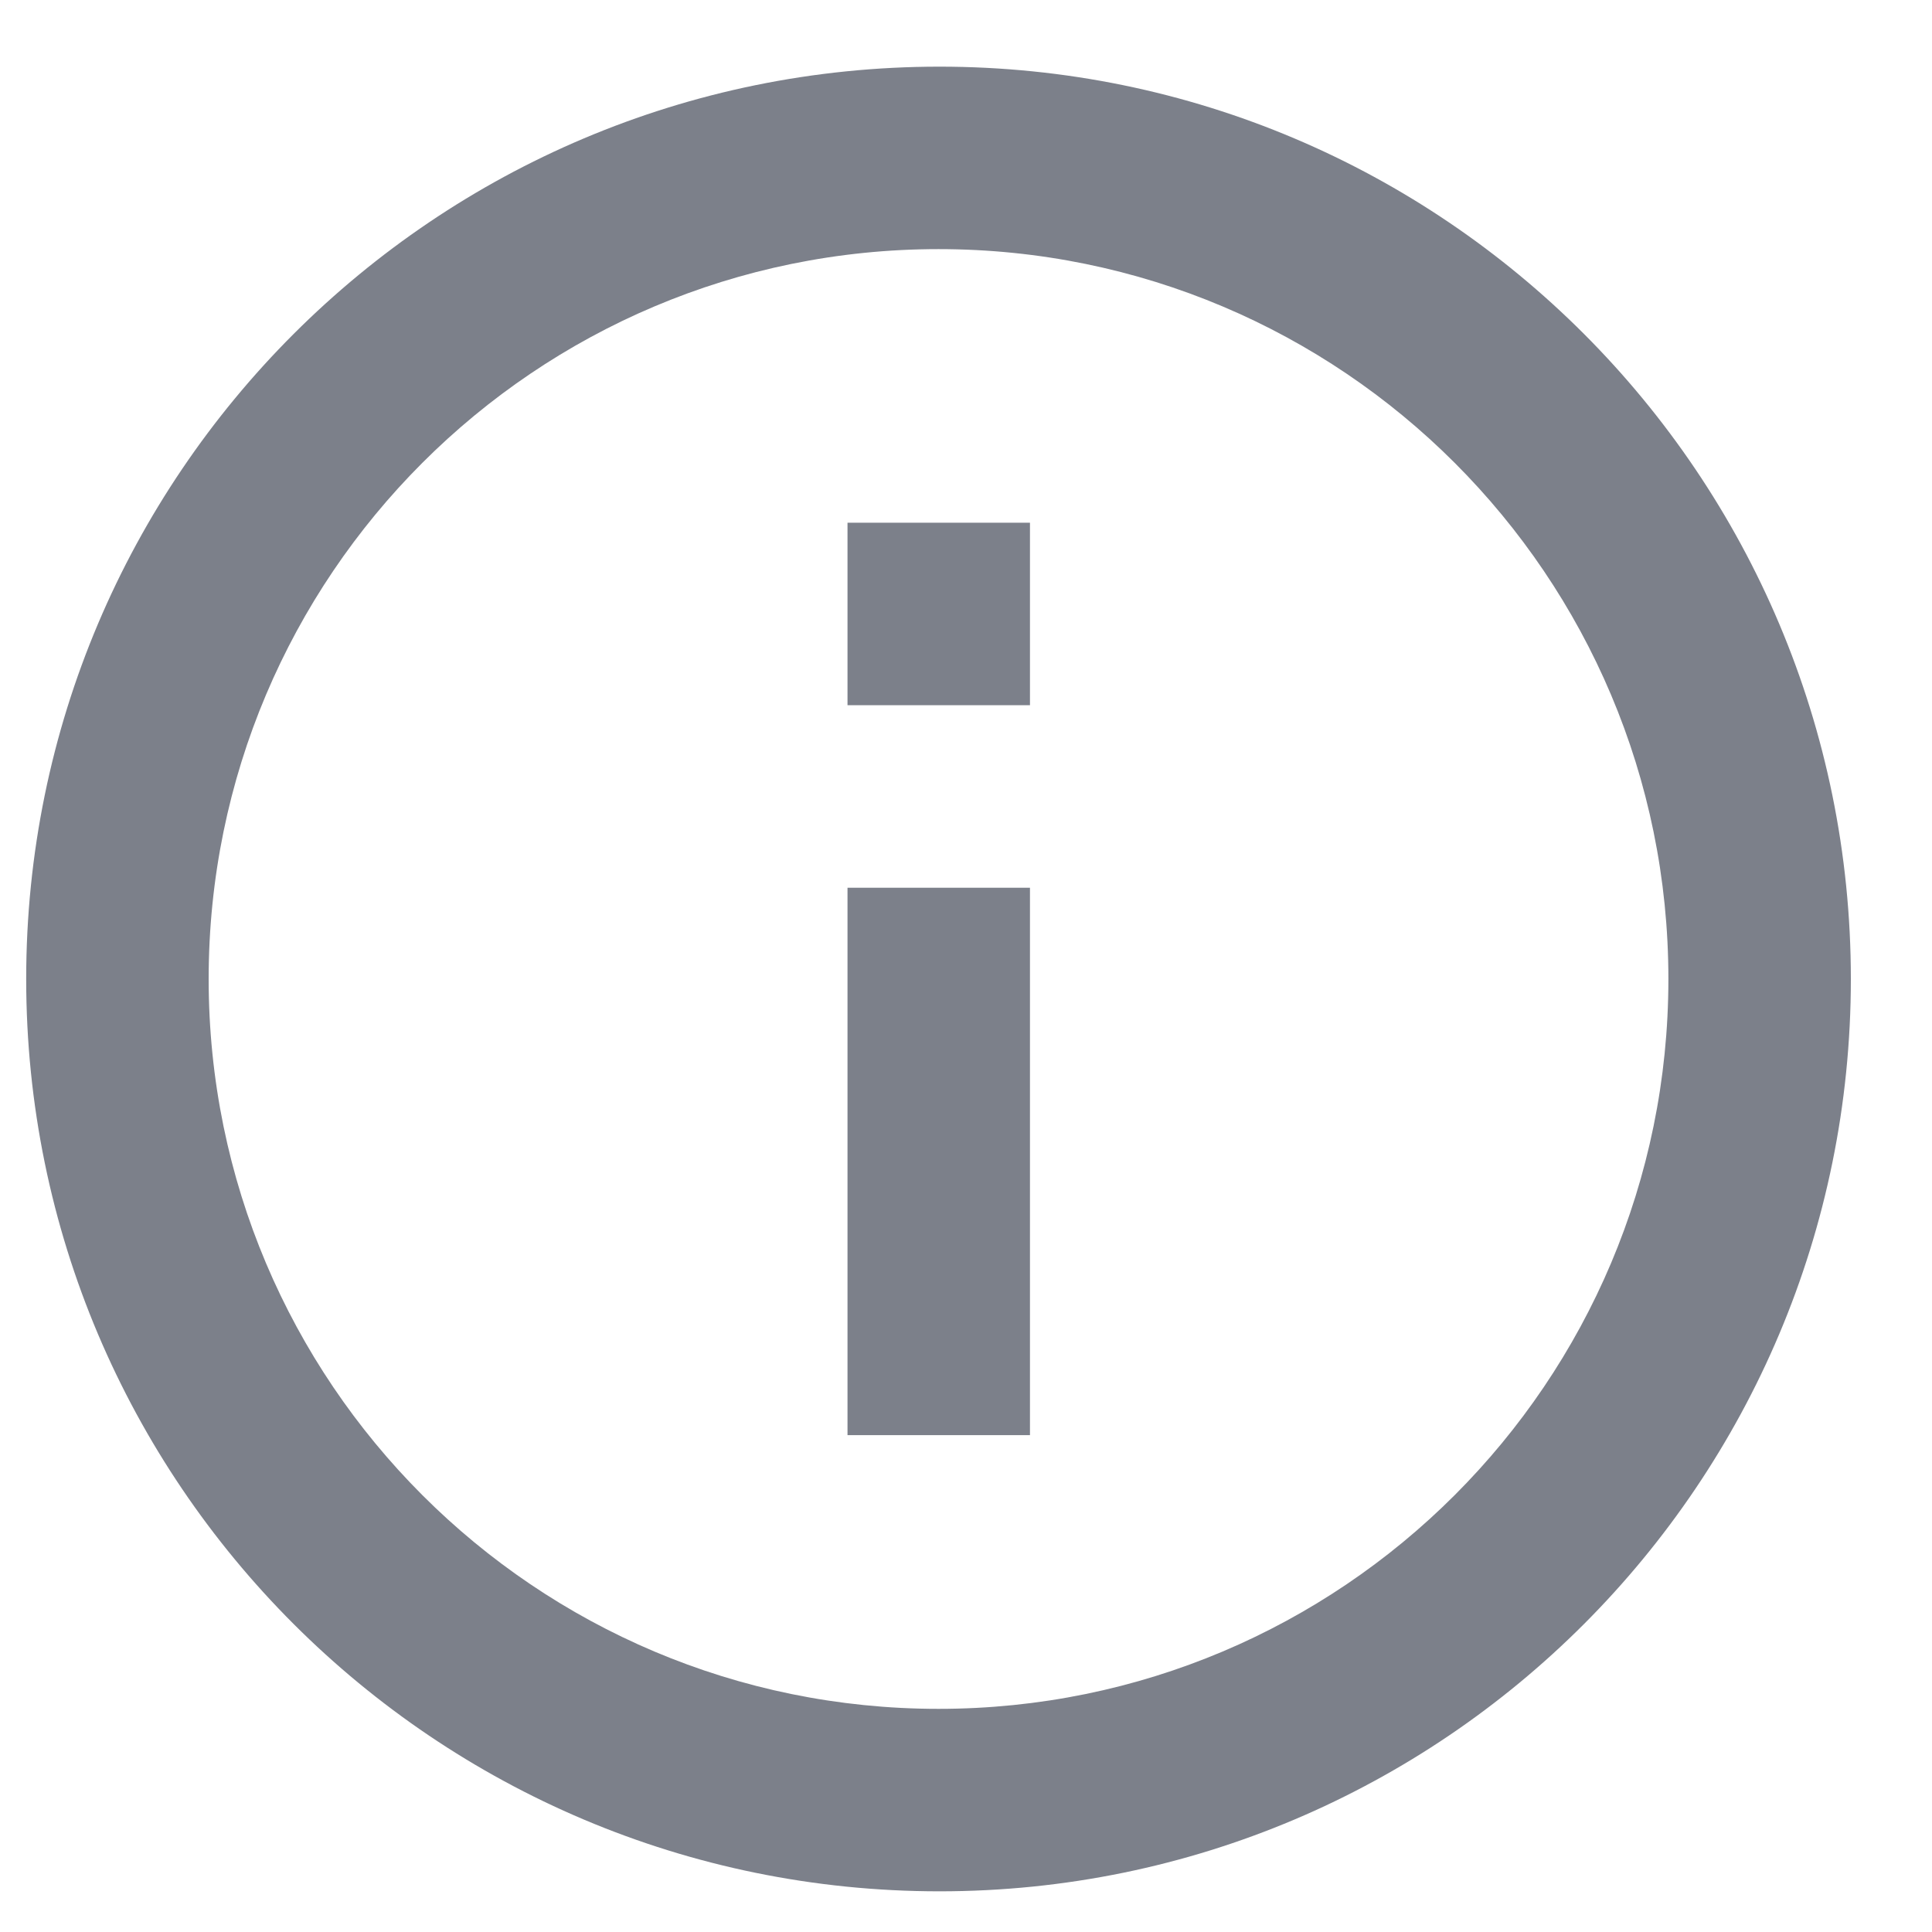 <svg width="18" height="18" viewBox="0 0 18 18" fill="none" xmlns="http://www.w3.org/2000/svg">
<path fill-rule="evenodd" clip-rule="evenodd" d="M9.596 6.57L7.896 6.57L7.896 4.87L9.596 4.87L9.596 6.57ZM9.596 13.371L7.896 13.371L7.896 8.271L9.596 8.271L9.596 13.371ZM8.753 17.621C13.445 17.621 17.244 13.813 17.244 9.121C17.244 4.429 13.445 0.621 8.753 0.621C4.052 0.621 0.244 4.429 0.244 9.121C0.244 13.813 4.052 17.621 8.753 17.621ZM8.744 2.321C12.501 2.321 15.544 5.364 15.544 9.121C15.544 12.878 12.501 15.921 8.744 15.921C4.987 15.921 1.944 12.878 1.944 9.121C1.944 5.364 4.987 2.321 8.744 2.321Z" fill="#7C808A"/>
</svg>
